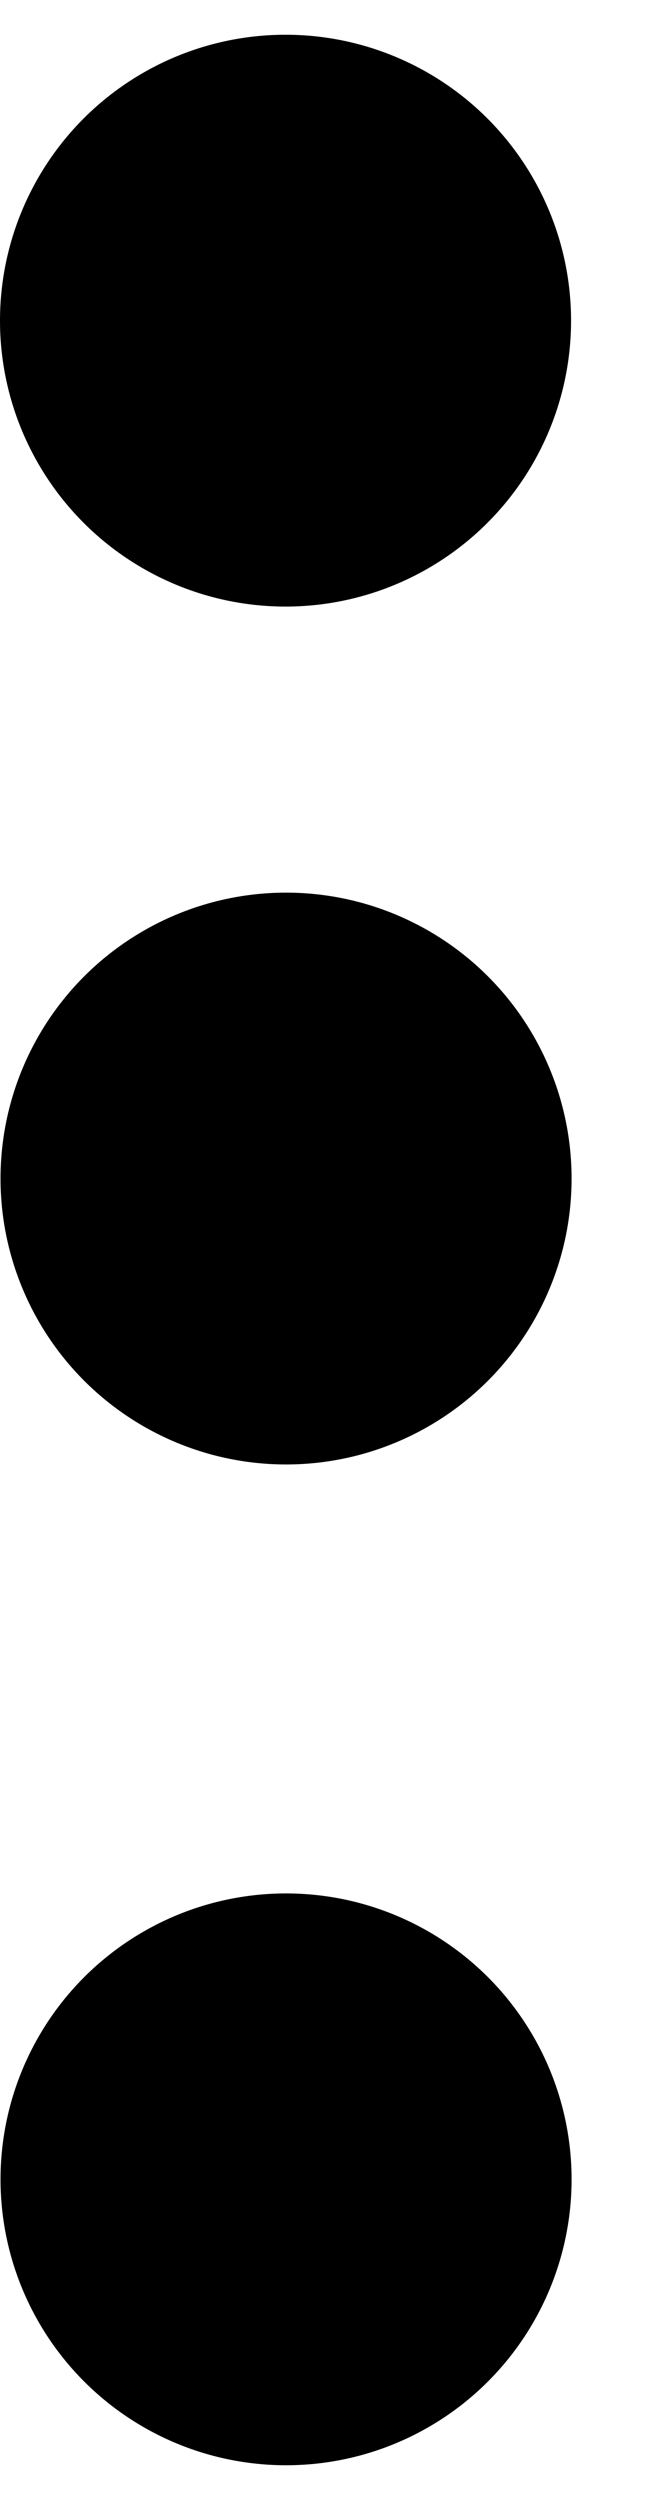<svg width="5" height="19" viewBox="0 0 5 19" fill="none" xmlns="http://www.w3.org/2000/svg">
<circle cx="2.173" cy="2.437" r="2.173" fill="black"/>
<circle cx="2.177" cy="8.957" r="2.173" fill="black"/>
<circle cx="2.177" cy="16.563" r="2.173" fill="black"/>
</svg>

